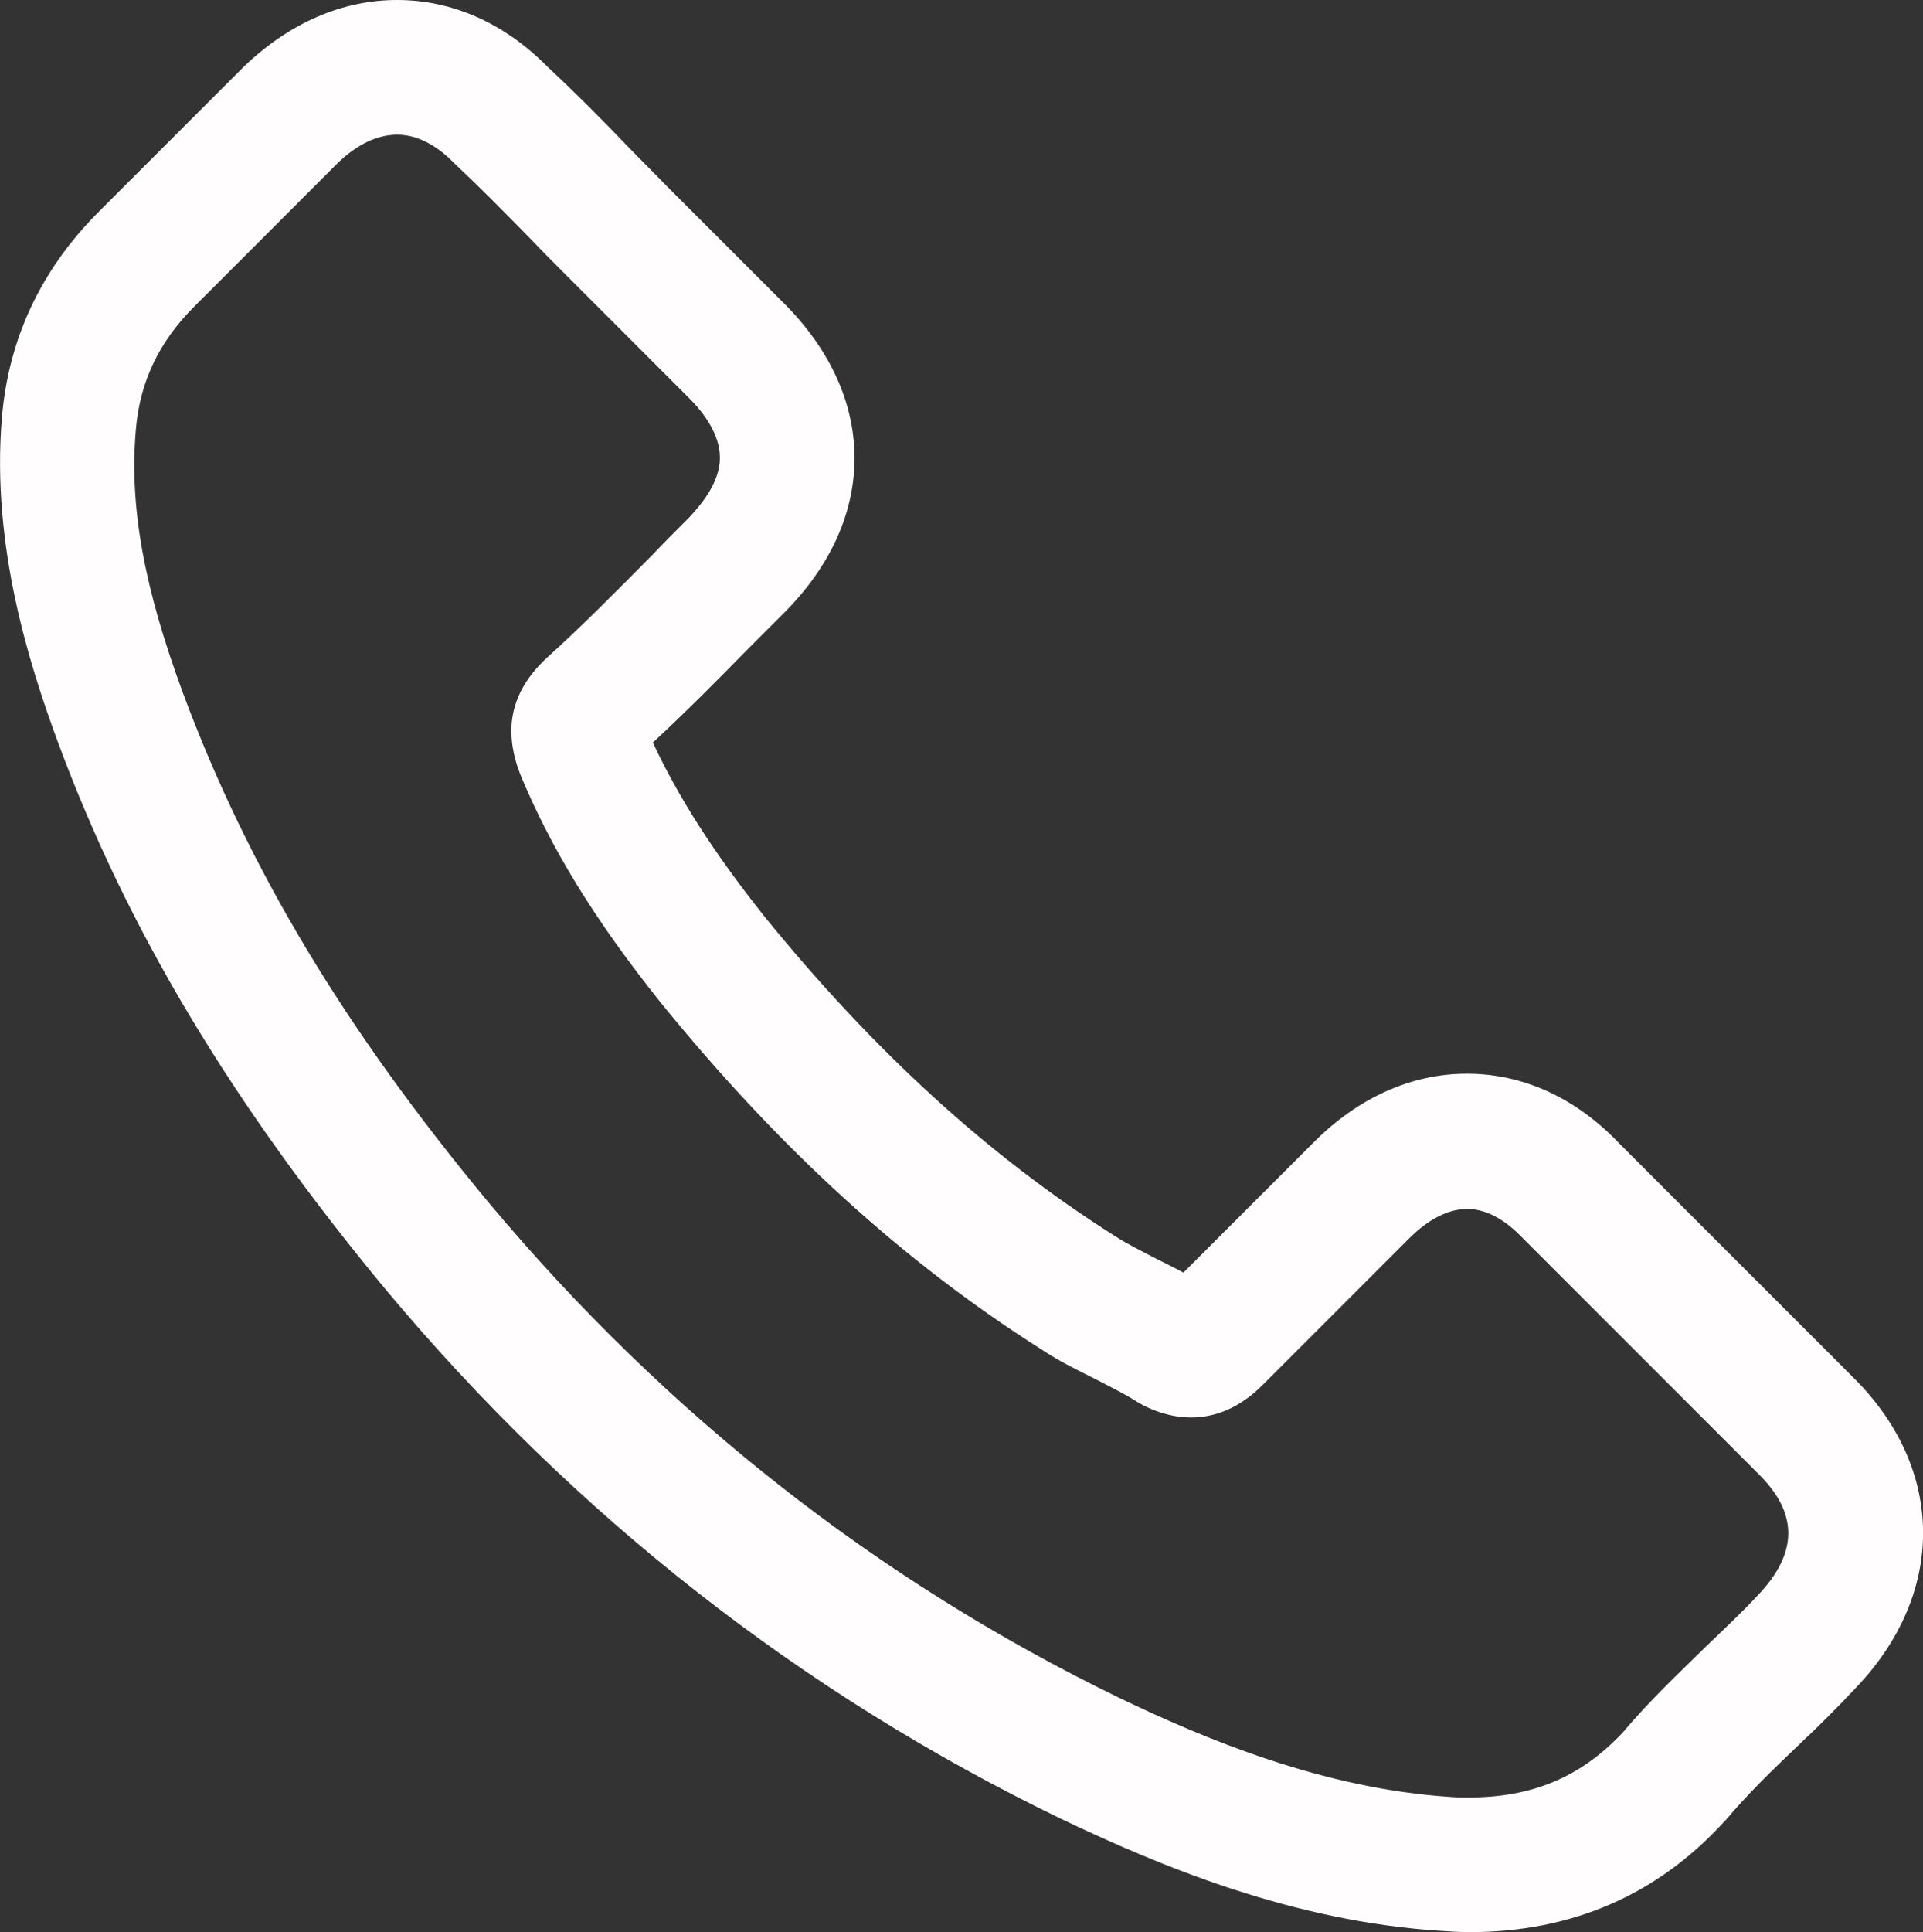 <?xml version="1.0" encoding="utf-8"?>
<!-- Generator: Adobe Illustrator 17.1.0, SVG Export Plug-In . SVG Version: 6.00 Build 0)  -->
<!DOCTYPE svg PUBLIC "-//W3C//DTD SVG 1.1//EN" "http://www.w3.org/Graphics/SVG/1.1/DTD/svg11.dtd">
<svg version="1.1" id="Capa_1" xmlns="http://www.w3.org/2000/svg" xmlns:xlink="http://www.w3.org/1999/xlink" x="0px" y="0px"
	 viewBox="0 0 625.6 628.4" enable-background="new 0 0 625.6 628.4" xml:space="preserve">
<rect x="0" y="0" width="625.6" height="628.4" fill="#333333" stroke="none"/>
<path fill="#FFFDFD" d="M469,628c3,0.2,6.1,0.4,9,0.4c33.2,0,61-12,82.7-35.7c0.2-0.2,0.5-0.5,0.7-0.7c7.2-8.6,15.4-16.5,24.2-24.9
	c6.1-5.7,12.2-11.8,18.1-18.1c29.4-30.7,29.2-71-0.4-100.6l-76.6-76.6c-14.2-14.9-31.4-22.6-49.5-22.6c-17.9,0-35.3,7.7-49.9,22.4
	l-42.3,42.3c-2.9-1.6-5.9-3-8.8-4.5c-4.8-2.5-9.5-4.8-13.5-7.4c-41.1-26-78.4-60.1-113.9-103.8c-16.9-21.2-28.3-39.3-36.4-56.7
	c10.8-10,21-20.3,30.8-30.3c3.9-3.9,7.9-7.9,11.8-11.8c15.1-15.1,23-32.5,23-50.4s-7.9-35.3-23-50.4l-38-38
	c-4.3-4.3-8.6-8.8-12.9-13.1c-8.4-8.8-17.4-17.8-26-25.8C164.1,7.5,147.1,0,129.2,0c-17.8,0-35,7.4-49.9,21.7L31.6,69.4
	c-18.3,18.5-28.9,40.9-31,66.7c-3.4,41.2,8.8,79.6,18.1,104.9c22.6,61.2,56.7,118,107.1,178.8C187.1,493,261,550.9,345.3,591.6
	C377.4,606.9,420.6,625,469,628z M159.3,391.5c-47.2-56.7-78.7-109.4-99.7-165.9c-12.7-34.3-17.6-60.8-15.4-85.9
	c1.3-15.4,7.4-28.3,18.8-39.8l47-47c4.3-4.1,11.1-9.1,19.2-9.1c7.7,0,14.2,4.8,18.6,9.3c8.4,7.9,16.5,16.1,25.1,24.9
	c4.3,4.5,8.8,9,13.3,13.5l38,38c4.7,4.7,10,11.7,10,19.4c0,7.7-5.6,14.7-10,19.4c-4.1,4.1-8.1,8.1-12,12.2
	c-11.7,11.8-22.8,23.1-34.8,33.9c-0.4,0.4-0.5,0.5-0.9,0.9c-13.1,13.1-10.8,26.2-7.9,34.8c0.2,0.5,0.4,0.9,0.5,1.4
	c10,24.2,24,47.2,45.7,74.4c38.7,47.7,79.4,84.8,124.5,113.3c5.7,3.8,11.7,6.6,17.4,9.5c4.8,2.5,9.5,4.8,13.5,7.4
	c0.7,0.4,1.3,0.7,2,1.1c13.8,6.8,27.4,4.5,38.6-6.8l47.7-47.7c4.3-4.3,11.1-9.5,18.8-9.5c7.5,0,13.8,5,18.1,9.5l76.9,76.9
	c12.7,12.7,12.7,25.5-0.5,39.3c-5.2,5.6-10.9,10.9-16.9,16.7c-9,8.8-18.5,17.8-27.1,28c-13.5,14.3-29.2,21-50,21
	c-2.2,0-4.1,0-6.3-0.2c-40.9-2.7-79.1-18.6-107.6-32.3C285.5,514,216.7,460,159.3,391.5z"/>
</svg>

